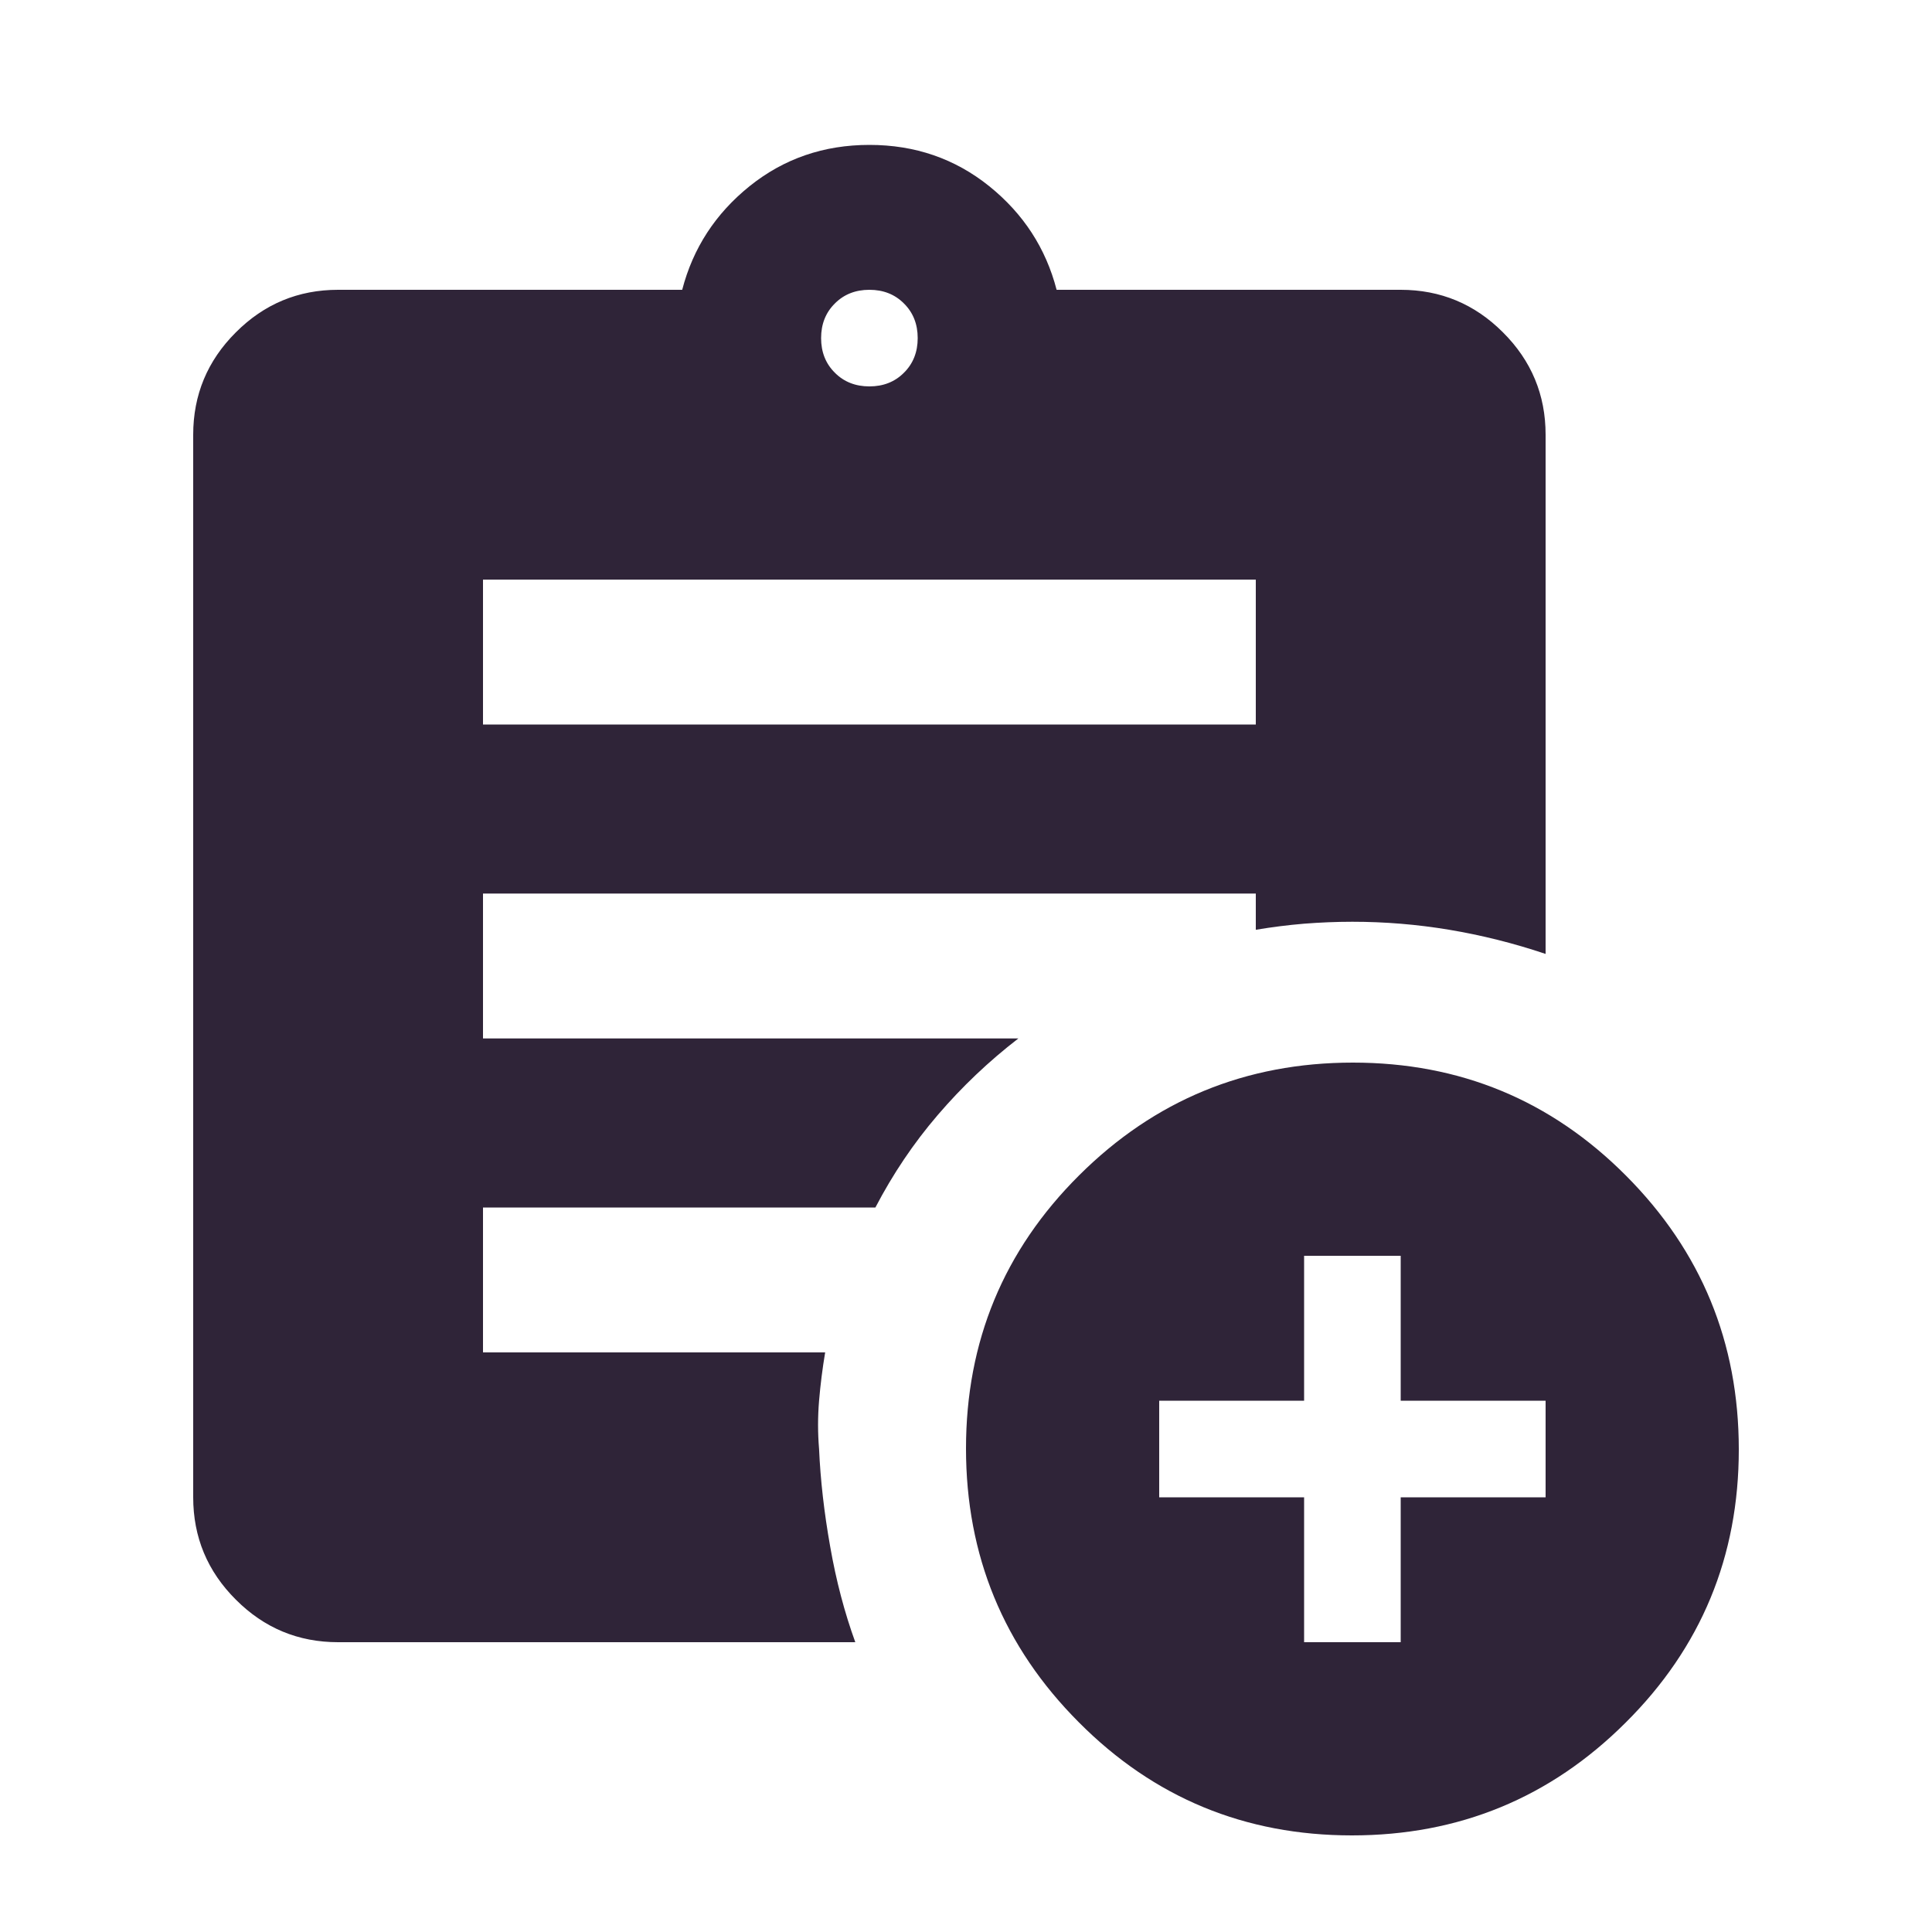<svg xmlns="http://www.w3.org/2000/svg" width="20" height="20" viewBox="0 0 20 20" fill="none">
  <path d="M9 4C9.144 4 9.264 3.953 9.358 3.858C9.453 3.764 9.5 3.644 9.5 3.5C9.5 3.356 9.453 3.236 9.358 3.142C9.264 3.047 9.144 3 9 3C8.856 3 8.736 3.047 8.642 3.142C8.547 3.236 8.5 3.356 8.5 3.5C8.5 3.644 8.547 3.764 8.642 3.858C8.736 3.953 8.856 4 9 4ZM13.995 19C12.887 19 11.944 18.61 11.167 17.828C10.389 17.048 10 16.103 10 14.995C10 13.887 10.39 12.944 11.171 12.167C11.952 11.389 12.897 11 14.005 11C15.113 11 16.056 11.39 16.833 12.171C17.611 12.952 18 13.897 18 15.005C18 16.113 17.61 17.056 16.828 17.833C16.048 18.611 15.103 19 13.995 19ZM13.5 17H14.5V15.5H16V14.5H14.5V13H13.5V14.5H12V15.5H13.5V17ZM5 7.5H13V6H5V7.5ZM8.854 17H3.5C3.087 17 2.734 16.853 2.441 16.559C2.147 16.266 2 15.912 2 15.5V4.5C2 4.088 2.147 3.734 2.441 3.441C2.734 3.147 3.087 3 3.5 3H7.062C7.174 2.569 7.406 2.212 7.76 1.927C8.115 1.642 8.528 1.5 9 1.5C9.472 1.5 9.885 1.642 10.24 1.927C10.594 2.212 10.826 2.569 10.938 3H14.5C14.912 3 15.266 3.147 15.559 3.441C15.853 3.734 16 4.088 16 4.5V9.875C15.67 9.764 15.338 9.681 15.003 9.625C14.668 9.569 14.333 9.542 14 9.542C13.833 9.542 13.667 9.549 13.5 9.562C13.333 9.576 13.167 9.597 13 9.625V9.25H5V10.75H10.542C10.236 10.986 9.958 11.25 9.708 11.542C9.458 11.833 9.243 12.153 9.062 12.5H5V14H8.542C8.514 14.167 8.493 14.333 8.479 14.5C8.465 14.667 8.465 14.833 8.479 15C8.493 15.319 8.531 15.656 8.594 16.01C8.656 16.365 8.743 16.694 8.854 17Z" fill="#2F2438"/>
</svg>
